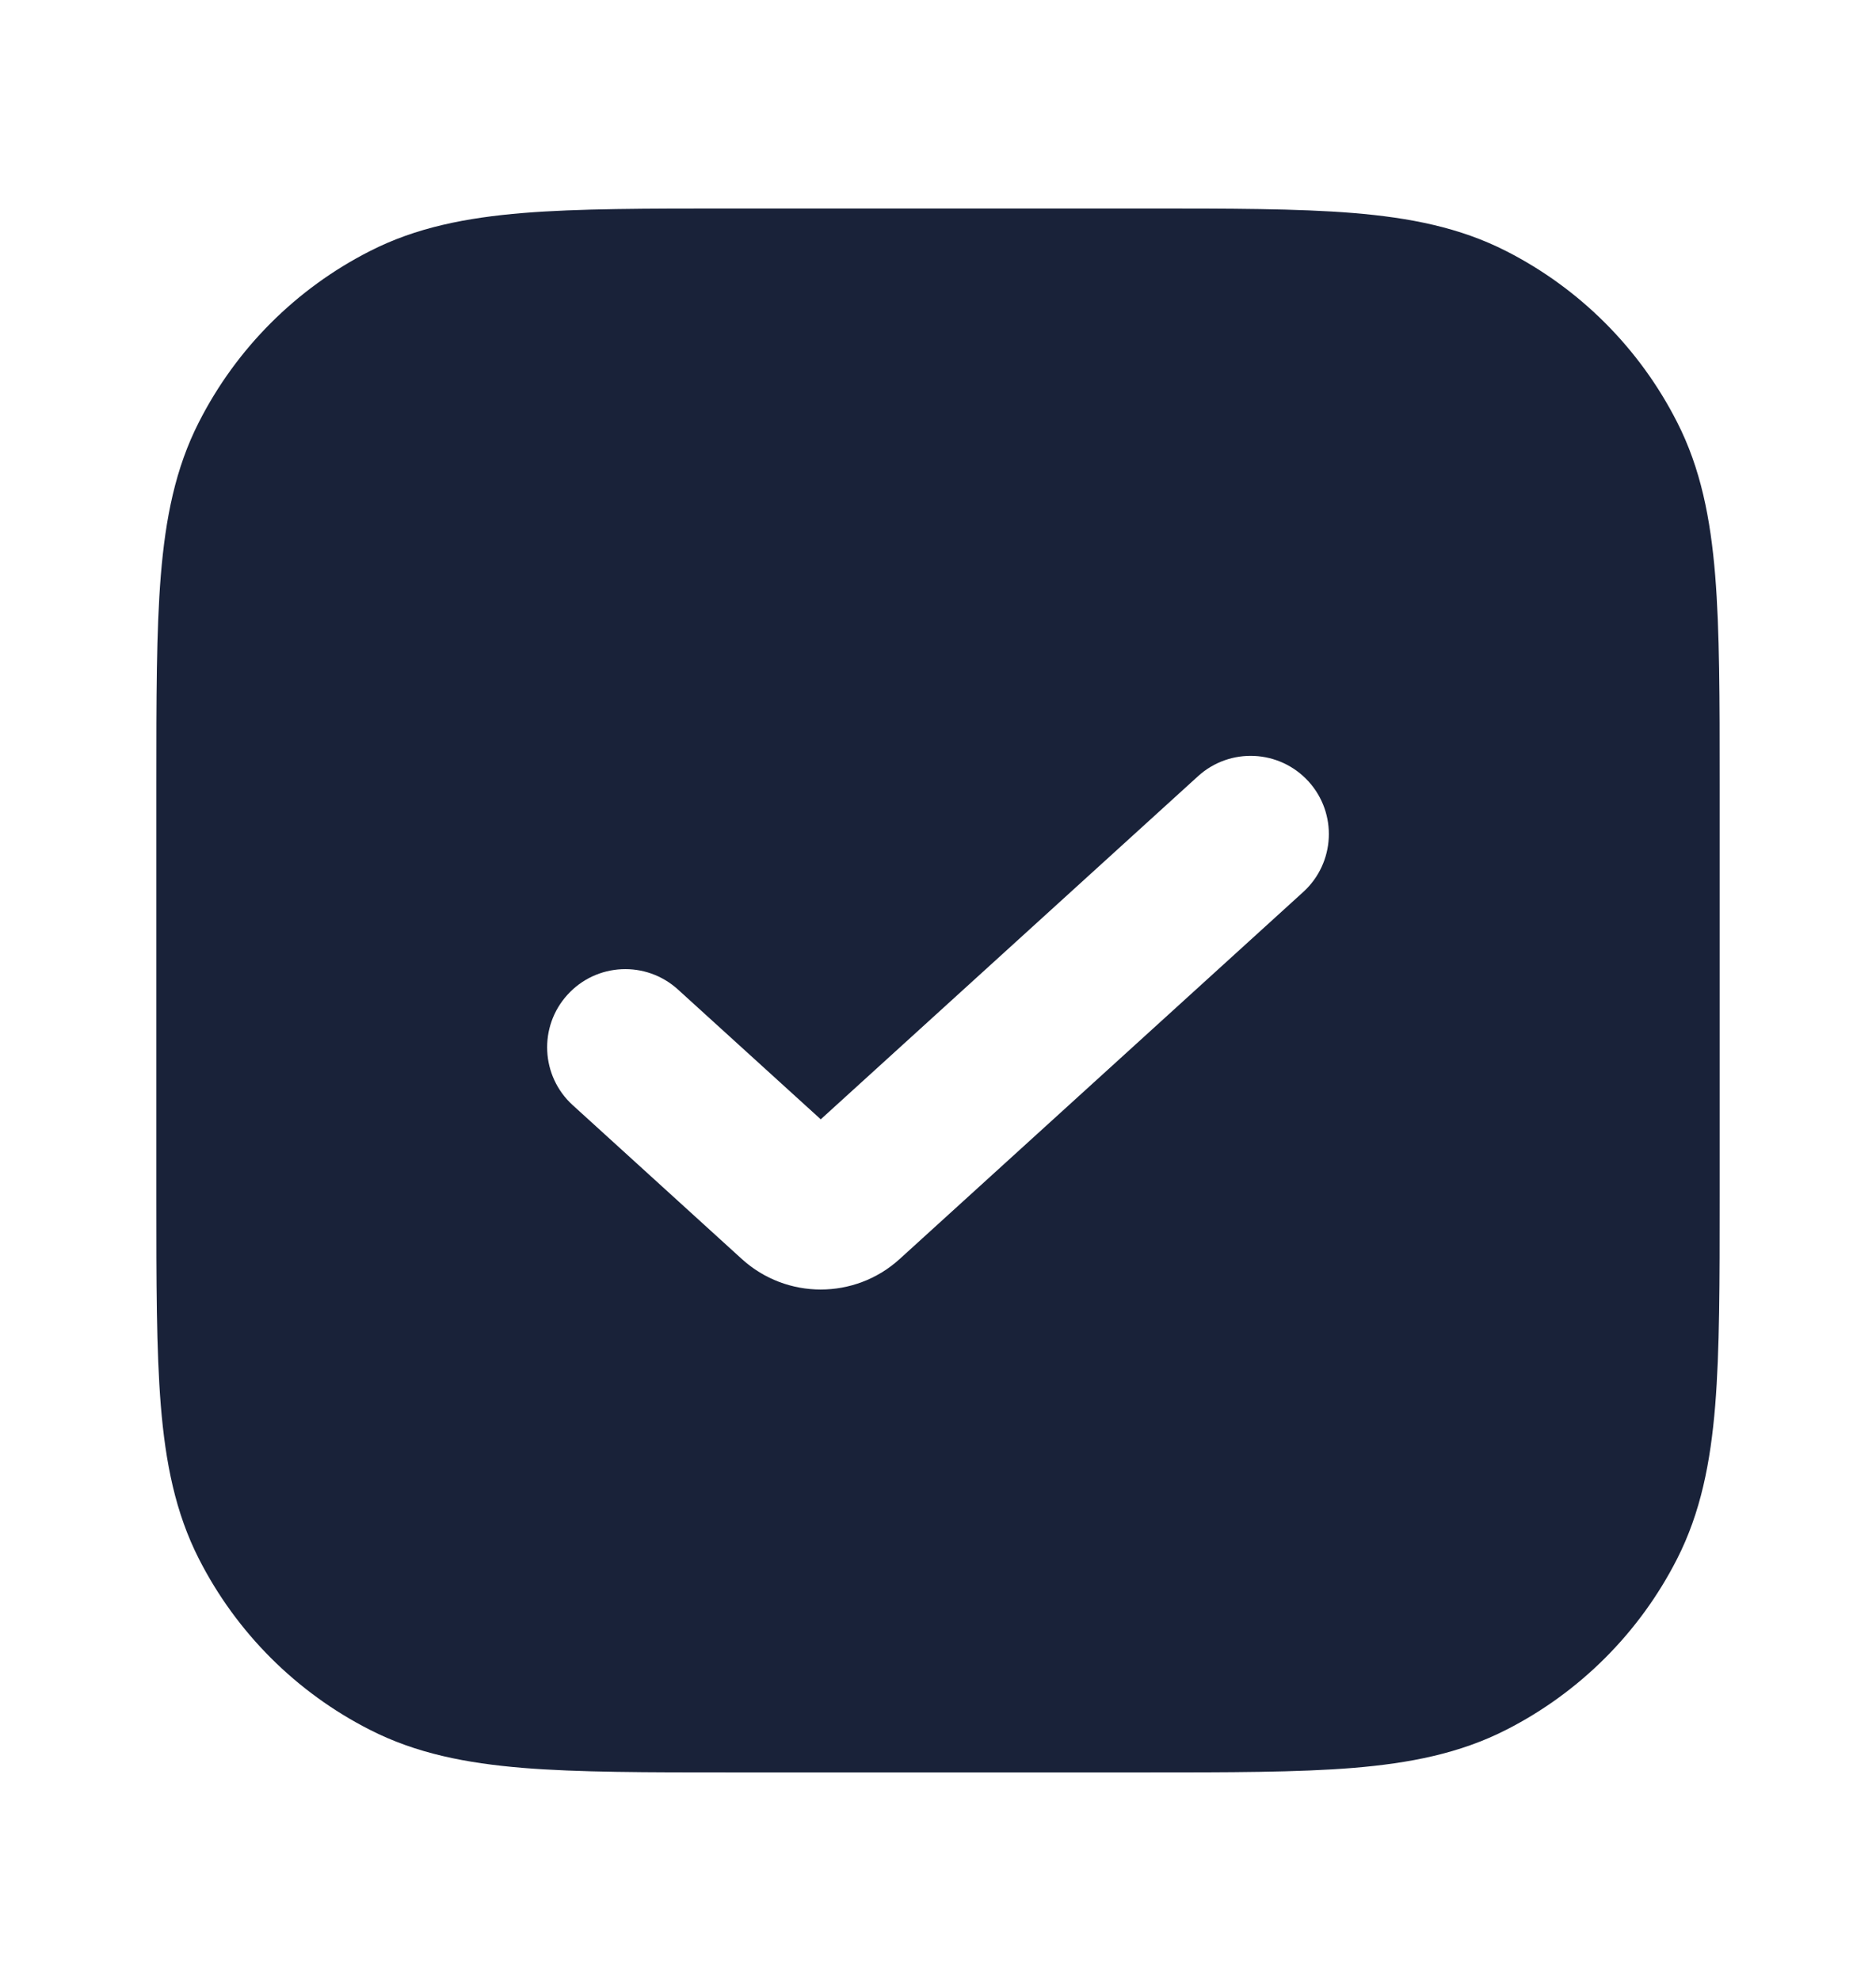 <svg width="18" height="19" viewBox="0 0 18 19" fill="none" xmlns="http://www.w3.org/2000/svg">
<g id="icon 99">
<path id="Icon" fill-rule="evenodd" clip-rule="evenodd" d="M10.982 2H7.018C6.205 2 5.549 2 5.019 2.043C4.472 2.088 3.992 2.182 3.548 2.409C2.842 2.768 2.268 3.342 1.909 4.048C1.682 4.492 1.588 4.972 1.543 5.519C1.5 6.049 1.5 6.705 1.5 7.518V11.482C1.5 12.295 1.5 12.951 1.543 13.482C1.588 14.028 1.682 14.508 1.909 14.953C2.268 15.658 2.842 16.232 3.548 16.591C3.992 16.818 4.472 16.912 5.019 16.957C5.549 17 6.205 17 7.018 17H10.982C11.795 17 12.451 17 12.982 16.957C13.528 16.912 14.008 16.818 14.453 16.591C15.158 16.232 15.732 15.658 16.091 14.953C16.318 14.508 16.412 14.028 16.457 13.482C16.5 12.951 16.5 12.295 16.5 11.482V7.518C16.5 6.705 16.5 6.049 16.457 5.519C16.412 4.972 16.318 4.492 16.091 4.048C15.732 3.342 15.158 2.768 14.453 2.409C14.008 2.182 13.528 2.088 12.982 2.043C12.451 2 11.795 2 10.982 2ZM12.505 8.555C12.811 8.276 12.834 7.802 12.555 7.495C12.276 7.189 11.802 7.166 11.495 7.445L7.875 10.736L6.505 9.491C6.198 9.212 5.724 9.234 5.445 9.541C5.166 9.847 5.189 10.322 5.495 10.6L7.118 12.076C7.547 12.466 8.203 12.466 8.632 12.076L12.505 8.555Z" fill="#192239"/>
</g>
</svg>

